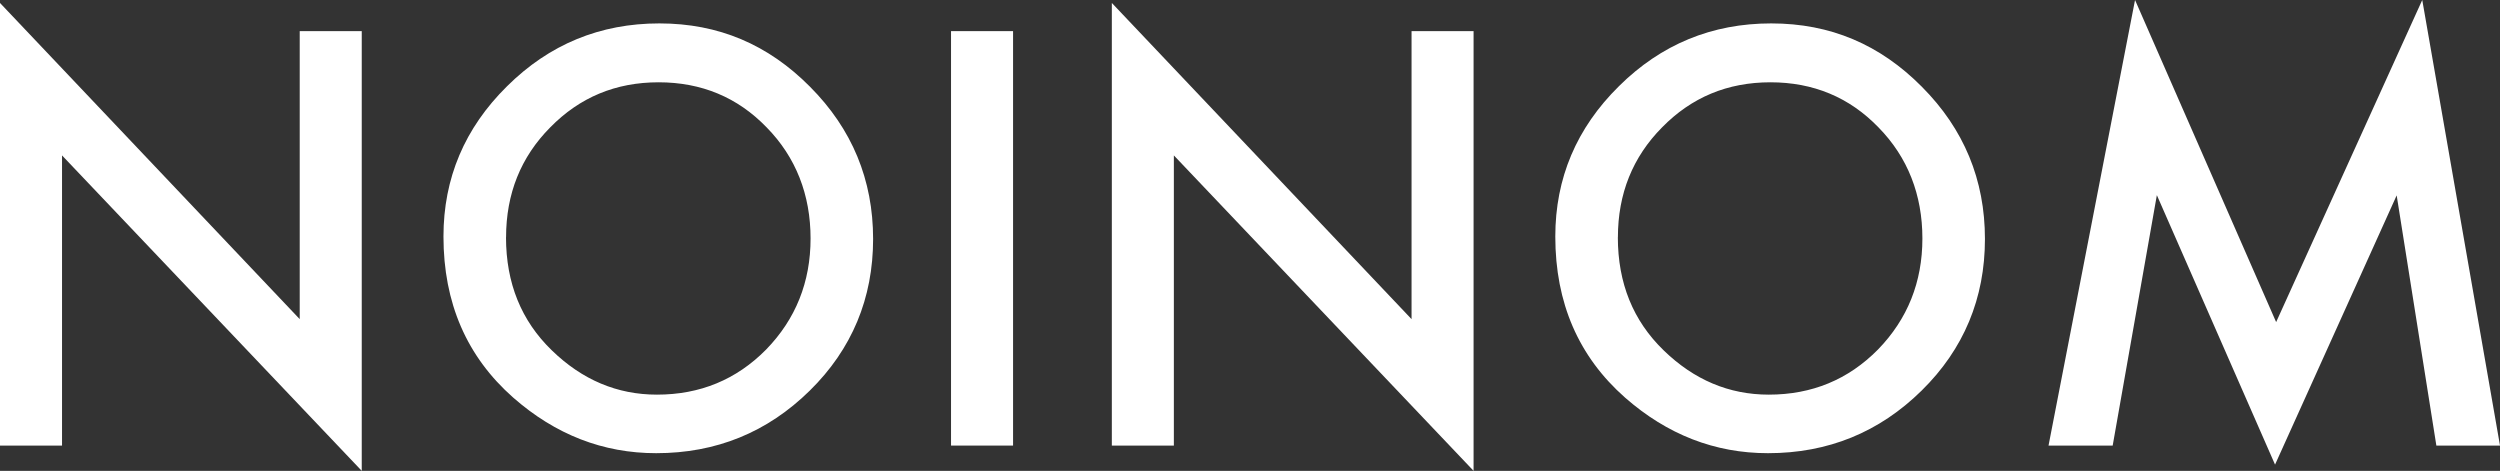 <svg width="823" height="155" viewBox="0 0 823 155" fill="none" xmlns="http://www.w3.org/2000/svg">
<rect x="0" y="0" width="823" height="155" fill="#333333" stroke="none"/>
<g clip-path="url(#clip0_1_46)">
<path d="M0 146.683V0.975L98.666 105.06V10.248H119.085V155L20.419 51.163V146.683H0Z" fill="white"/>
<path d="M145.989 77.854C145.989 58.658 152.966 42.158 166.94 28.373C180.837 14.588 197.559 7.705 217.069 7.705C236.578 7.705 252.884 14.665 266.667 28.564C280.508 42.464 287.428 59.174 287.428 78.676C287.428 98.177 280.47 114.945 266.573 128.596C252.618 142.324 235.763 149.188 216.007 149.188C198.545 149.188 182.847 143.089 168.949 130.891C153.649 117.392 145.989 99.726 145.989 77.873V77.854ZM166.579 78.121C166.579 93.207 171.604 105.596 181.652 115.327C191.644 125.04 203.171 129.916 216.273 129.916C230.473 129.916 242.437 124.964 252.201 115.079C261.946 105.06 266.838 92.862 266.838 78.504C266.838 64.145 262.022 51.756 252.372 41.929C242.797 32.025 230.928 27.092 216.803 27.092C202.679 27.092 190.829 32.044 181.14 41.929C171.433 51.718 166.598 63.782 166.598 78.16L166.579 78.121Z" fill="white"/>
<path d="M333.5 10.248V146.683H313.081V10.248H333.5Z" fill="white"/>
<path d="M366.016 146.683V0.975L464.682 105.06V10.248H485.101V155L386.435 51.163V146.683H366.016Z" fill="white"/>
<path d="M512.005 77.854C512.005 58.658 518.982 42.158 532.955 28.373C546.853 14.588 563.575 7.705 583.085 7.705C602.594 7.705 618.899 14.665 632.683 28.564C646.524 42.464 653.444 59.174 653.444 78.676C653.444 98.177 646.486 114.945 632.588 128.596C618.634 142.324 601.779 149.188 582.023 149.188C564.561 149.188 548.863 143.089 534.965 130.891C519.665 117.392 512.005 99.726 512.005 77.873V77.854ZM532.595 78.121C532.595 93.207 537.619 105.596 547.668 115.327C557.66 125.04 569.187 129.916 582.288 129.916C596.489 129.916 608.453 124.964 618.217 115.079C627.962 105.06 632.854 92.862 632.854 78.504C632.854 64.145 628.038 51.756 618.388 41.929C608.813 32.025 596.944 27.092 582.819 27.092C568.694 27.092 556.845 32.044 547.156 41.929C537.468 51.718 532.614 63.782 532.614 78.16L532.595 78.121Z" fill="white"/>
<path d="M674.375 146.683L702.853 0L749.304 106.036L797.405 0L823 146.683H802.05L788.986 64.317L748.944 152.954L710.039 64.241L695.496 146.683H674.375Z" fill="white"/>
</g>
<defs>
<clipPath id="clip0_1_46">
<rect width="823" height="155" fill="white"/>
</clipPath>
</defs>
</svg>
